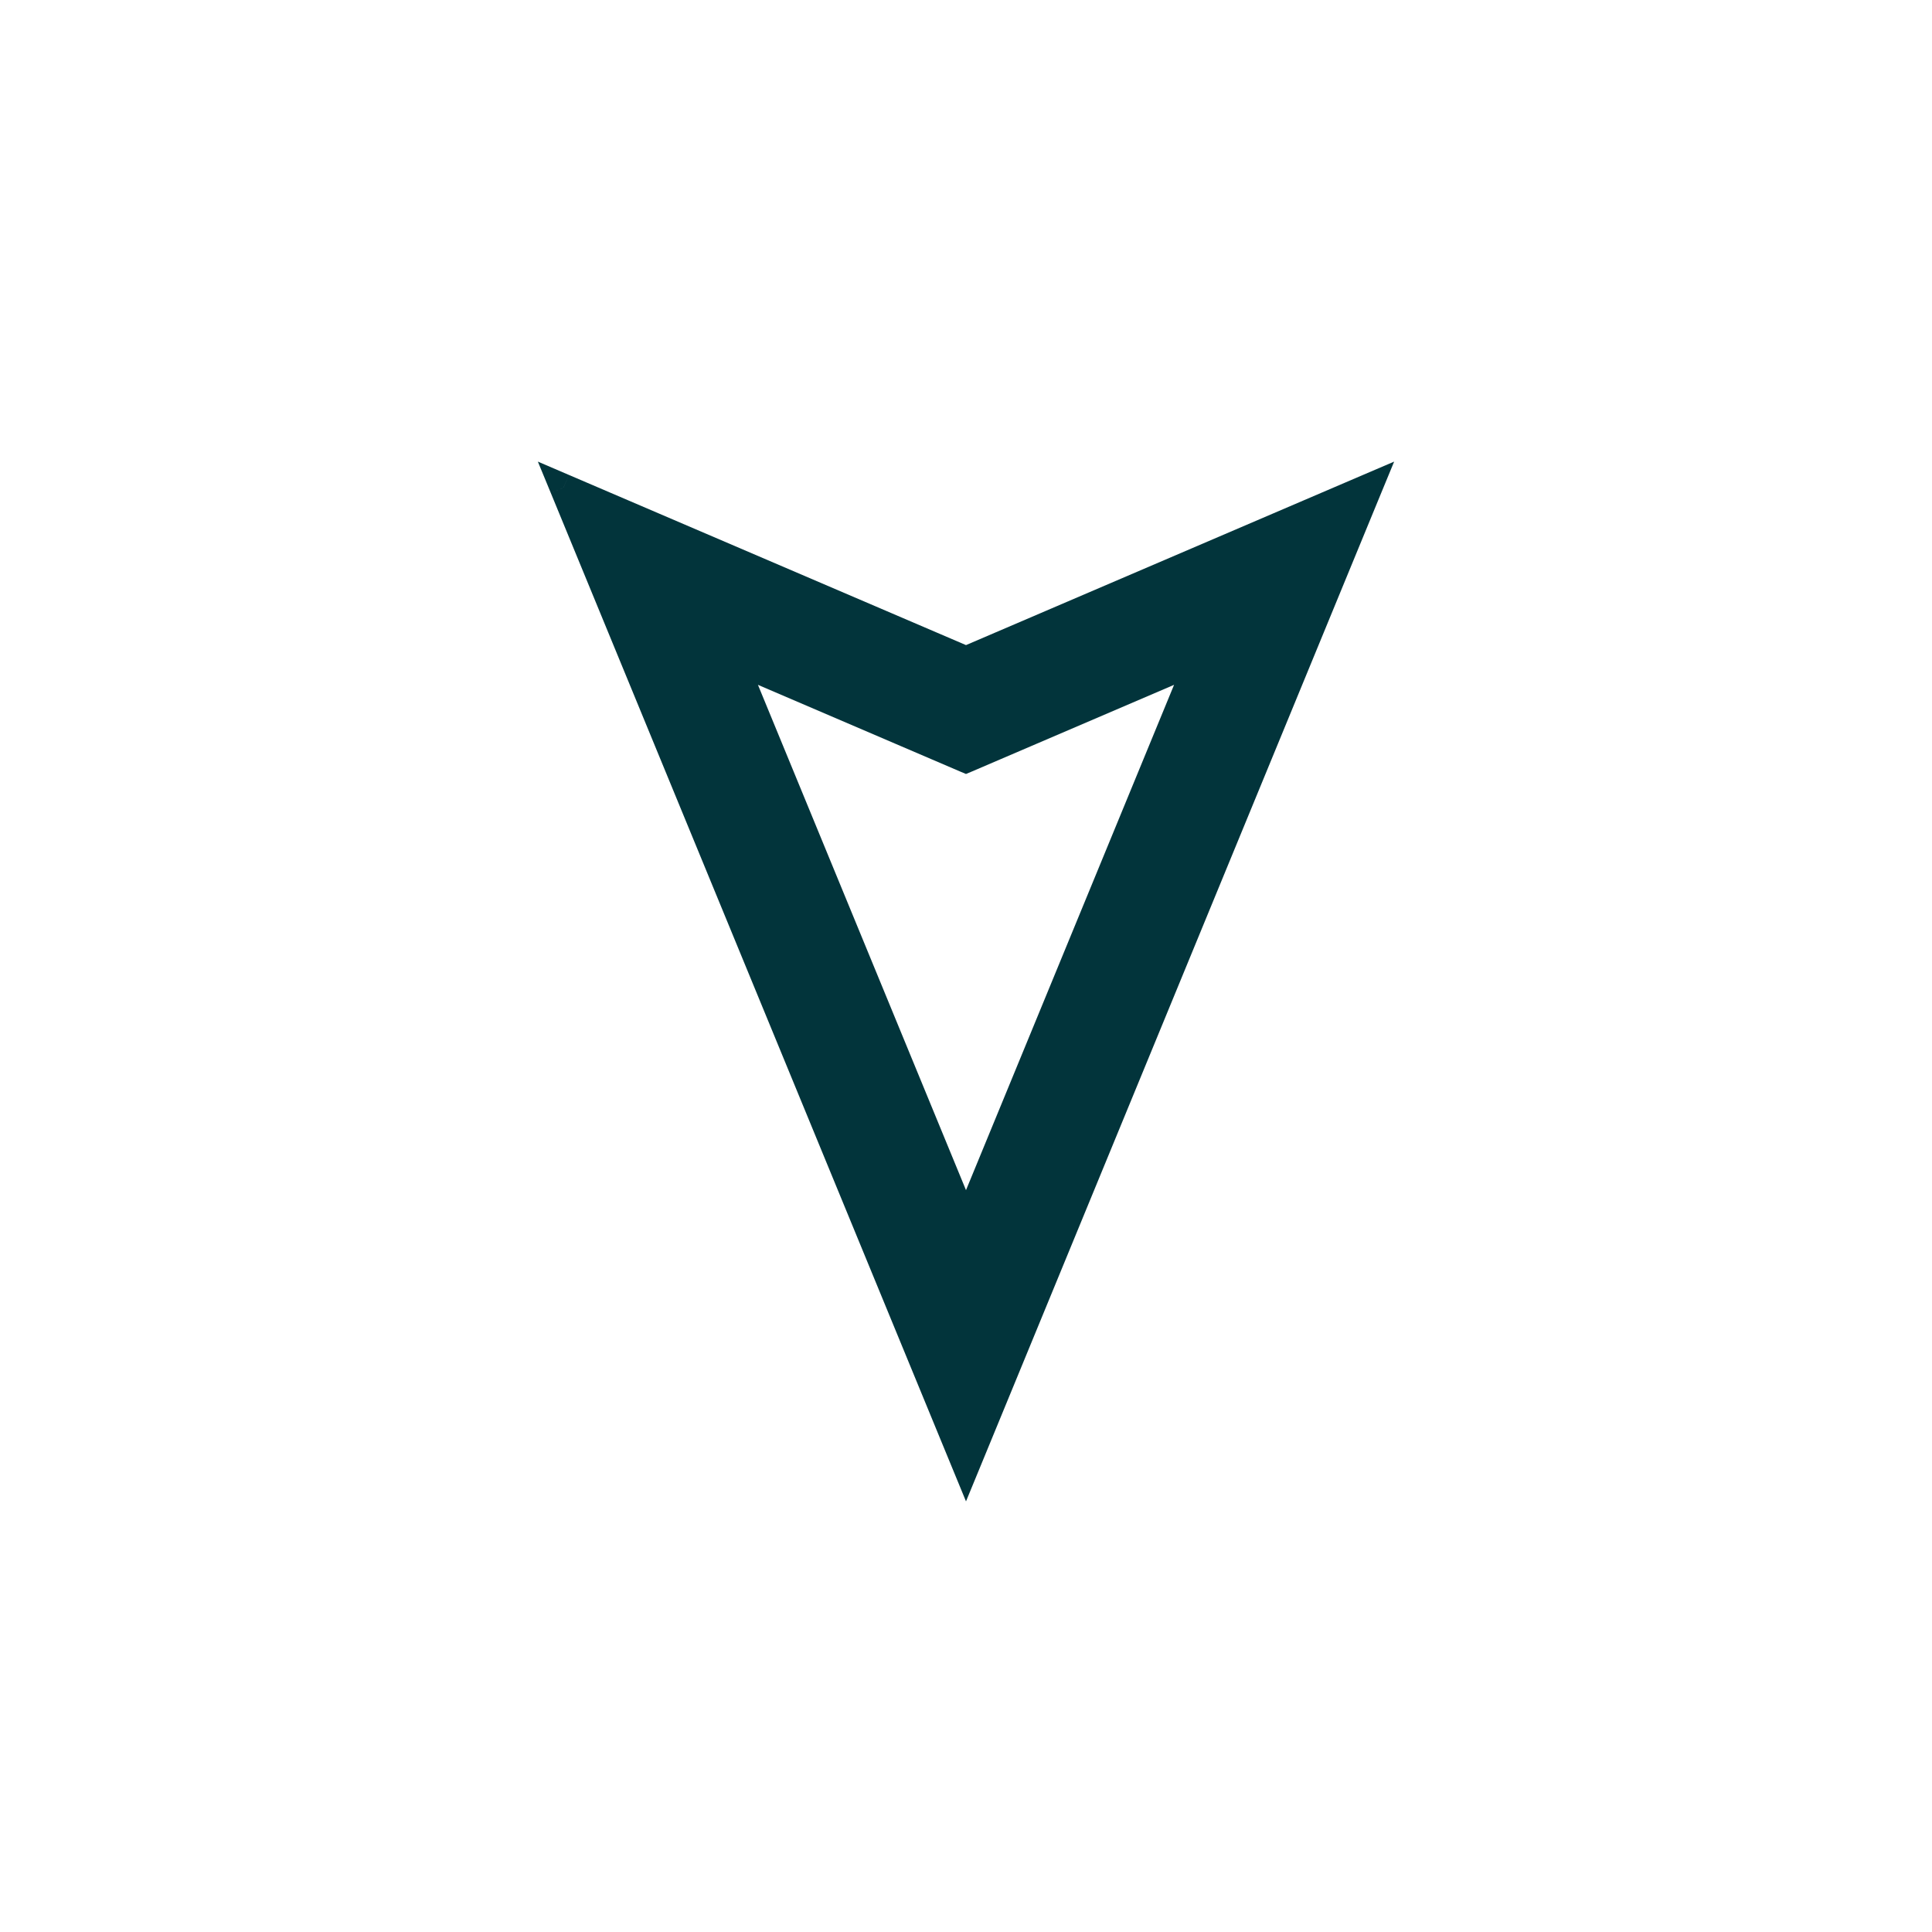 <svg width="28" height="28" viewBox="0 0 28 28" fill="none" xmlns="http://www.w3.org/2000/svg">
<path fill-rule="evenodd" clip-rule="evenodd" d="M14 21.233L8.166 7.067L14 9.567L19.833 7.067L14 21.233ZM17.387 9.548L14 11L10.613 9.548L14 17.774L17.387 9.548Z" fill="#02343B"/>
<path d="M8.166 7.067L7.982 7.143L7.795 6.69L8.245 6.883L8.166 7.067ZM14 21.233L14.185 21.31L14 21.759L13.815 21.31L14 21.233ZM14 9.567L14.079 9.751L14 9.784L13.921 9.751L14 9.567ZM19.833 7.067L19.754 6.883L20.205 6.69L20.018 7.143L19.833 7.067ZM14 11L14.079 11.184L14 11.217L13.921 11.184L14 11ZM17.387 9.548L17.308 9.364L17.758 9.172L17.572 9.624L17.387 9.548ZM10.613 9.548L10.428 9.624L10.241 9.172L10.692 9.364L10.613 9.548ZM14 17.774L14.185 17.85L14 18.299L13.815 17.85L14 17.774ZM8.351 6.991L14.185 21.157L13.815 21.31L7.982 7.143L8.351 6.991ZM13.921 9.751L8.088 7.251L8.245 6.883L14.079 9.383L13.921 9.751ZM19.912 7.251L14.079 9.751L13.921 9.383L19.754 6.883L19.912 7.251ZM13.815 21.157L19.648 6.991L20.018 7.143L14.185 21.31L13.815 21.157ZM13.921 10.816L17.308 9.364L17.466 9.732L14.079 11.184L13.921 10.816ZM10.692 9.364L14.079 10.816L13.921 11.184L10.534 9.732L10.692 9.364ZM13.815 17.85L10.428 9.624L10.798 9.472L14.185 17.698L13.815 17.85ZM17.572 9.624L14.185 17.85L13.815 17.698L17.202 9.472L17.572 9.624Z" fill="#02343B"/>
</svg>
